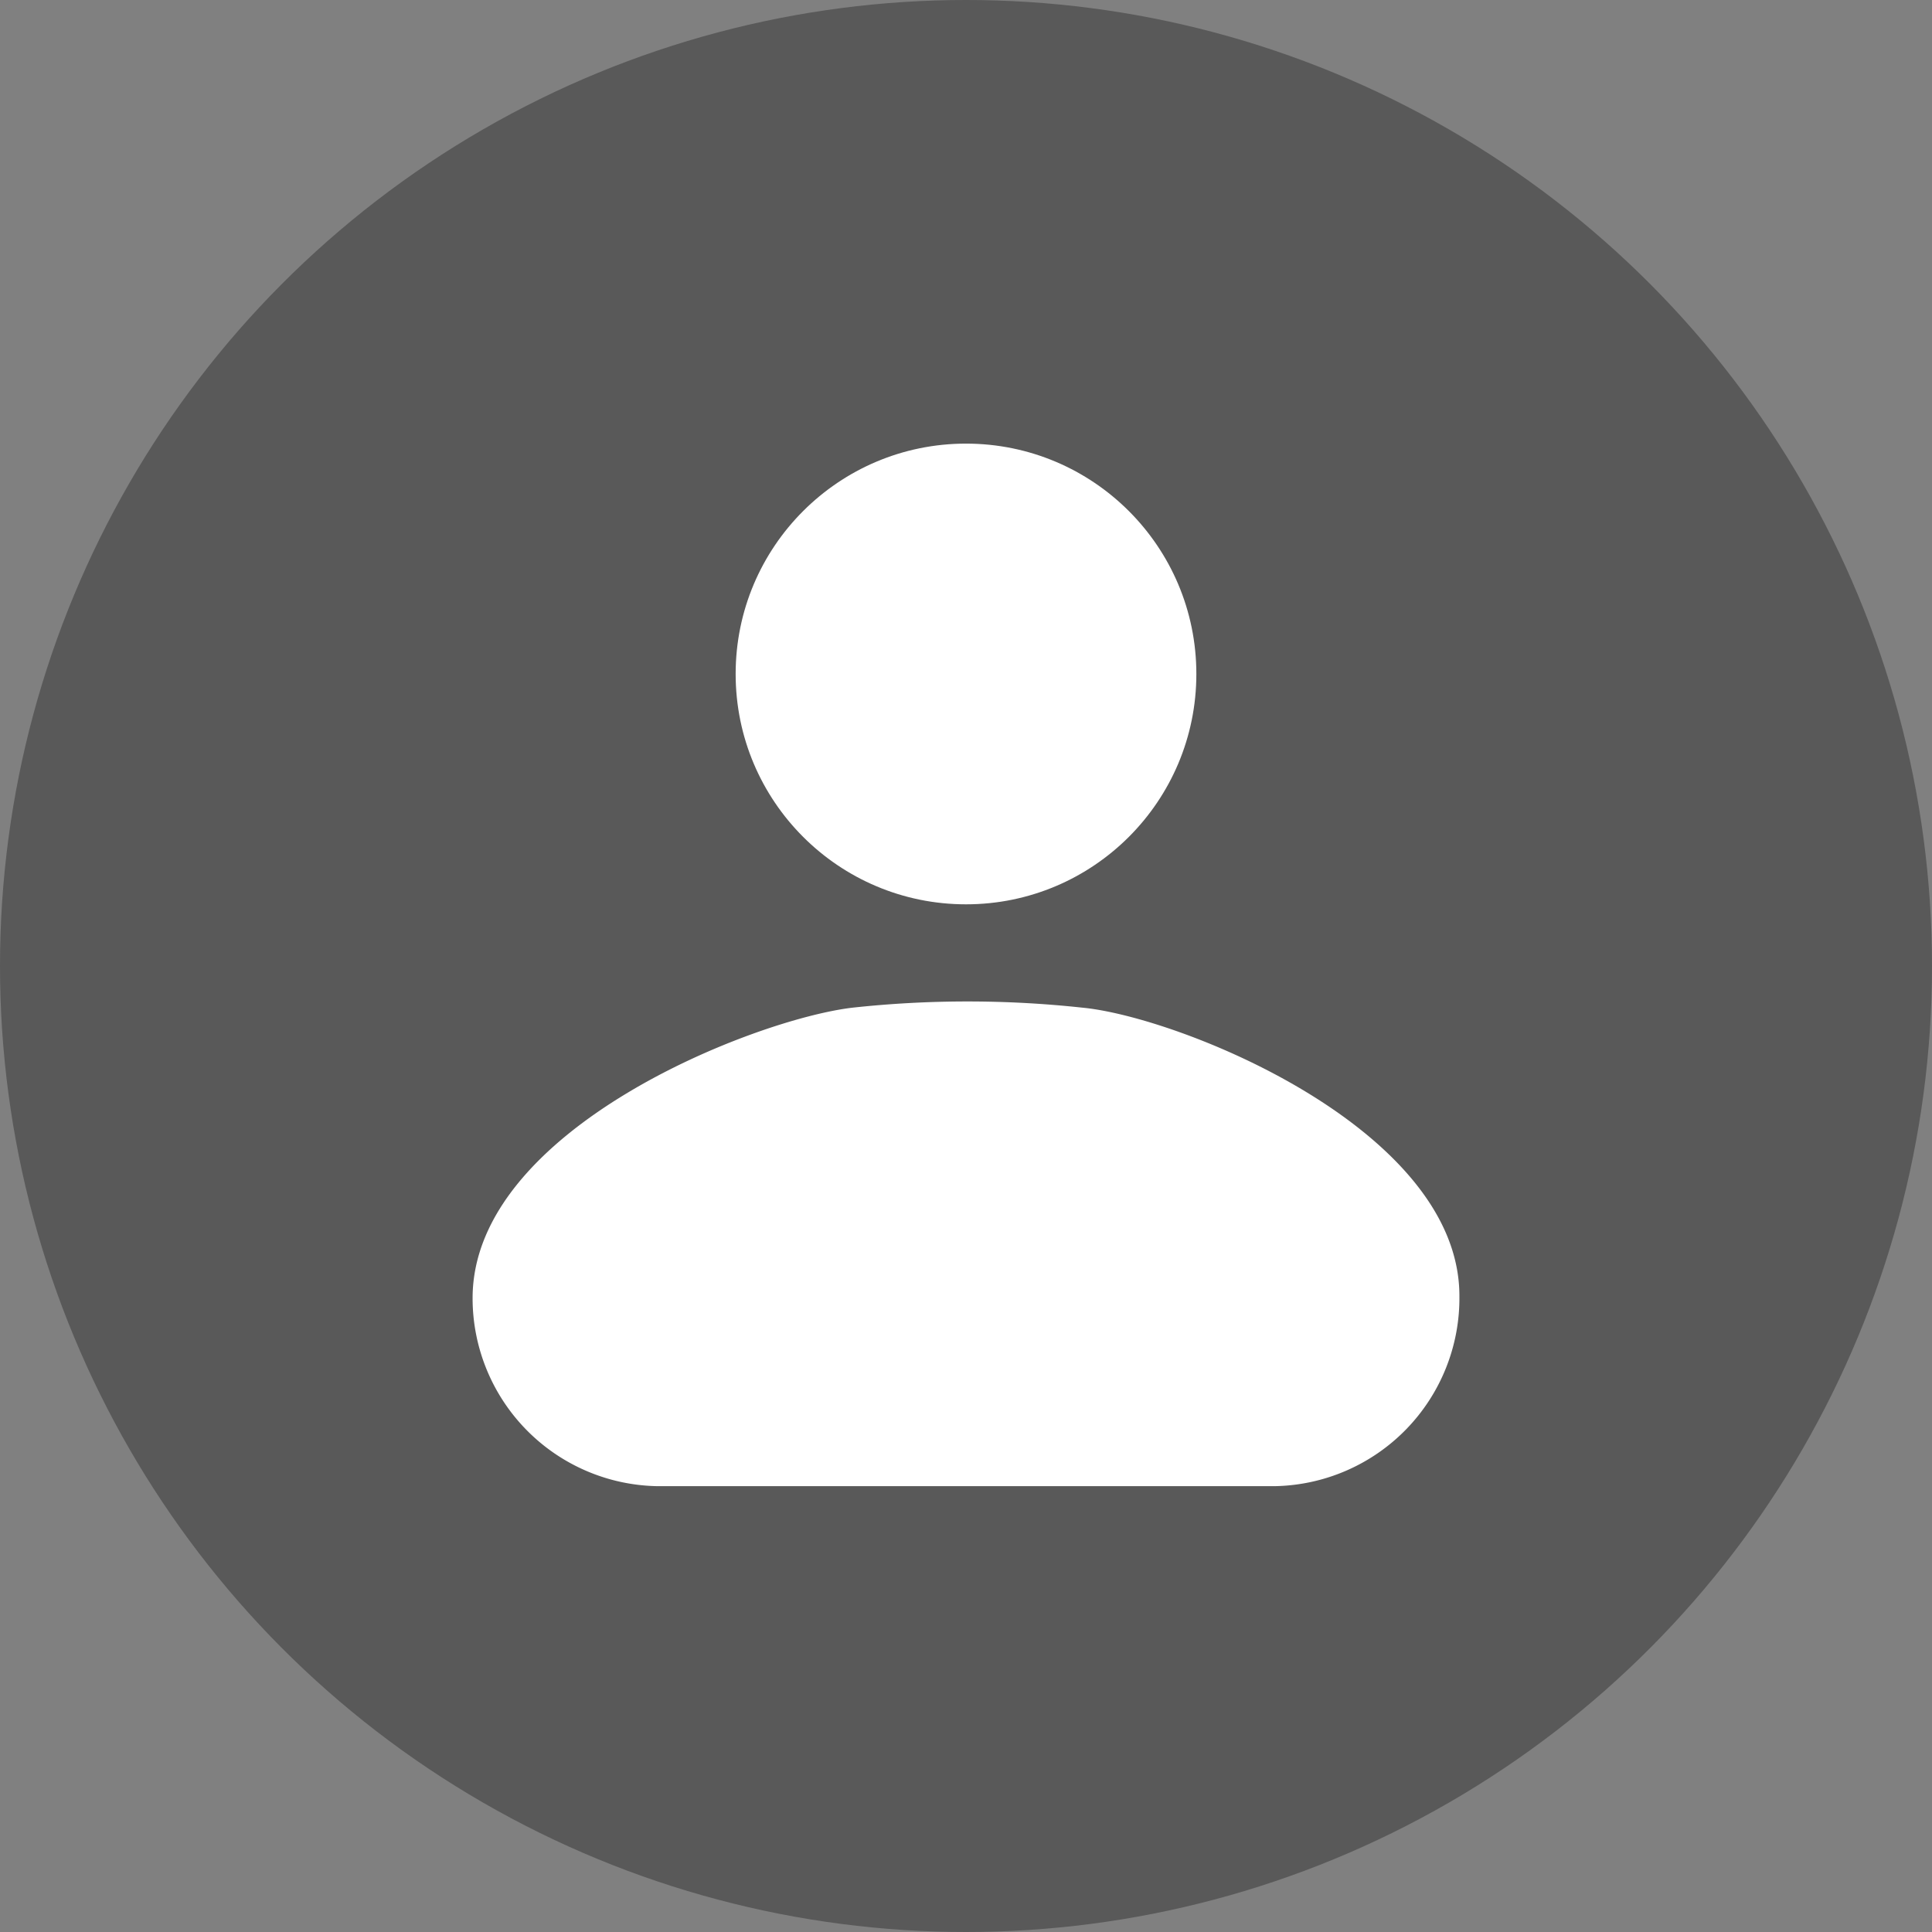 <svg id="Layer_1" data-name="Layer 1" xmlns="http://www.w3.org/2000/svg" viewBox="0 0 26 26"><rect x="0" y="0" width="26" height="26" fill="#808080" stroke="none"/><defs><style>.cls-1{fill:#333;opacity:0.5;}.cls-2{fill:#fff;}</style></defs><circle class="cls-1" cx="13" cy="13" r="13"/><path class="cls-2" d="M14.56,13.56a14.37,14.37,0,0,0-3.08,0c-1.31.15-5.12,1.63-5.12,3.91h0A2.53,2.53,0,0,0,8.84,20h8.32a2.53,2.53,0,0,0,2.48-2.56h0C19.64,15.19,15.86,13.68,14.56,13.56Z"/><circle class="cls-2" cx="13" cy="9.07" r="3.1"/></svg>